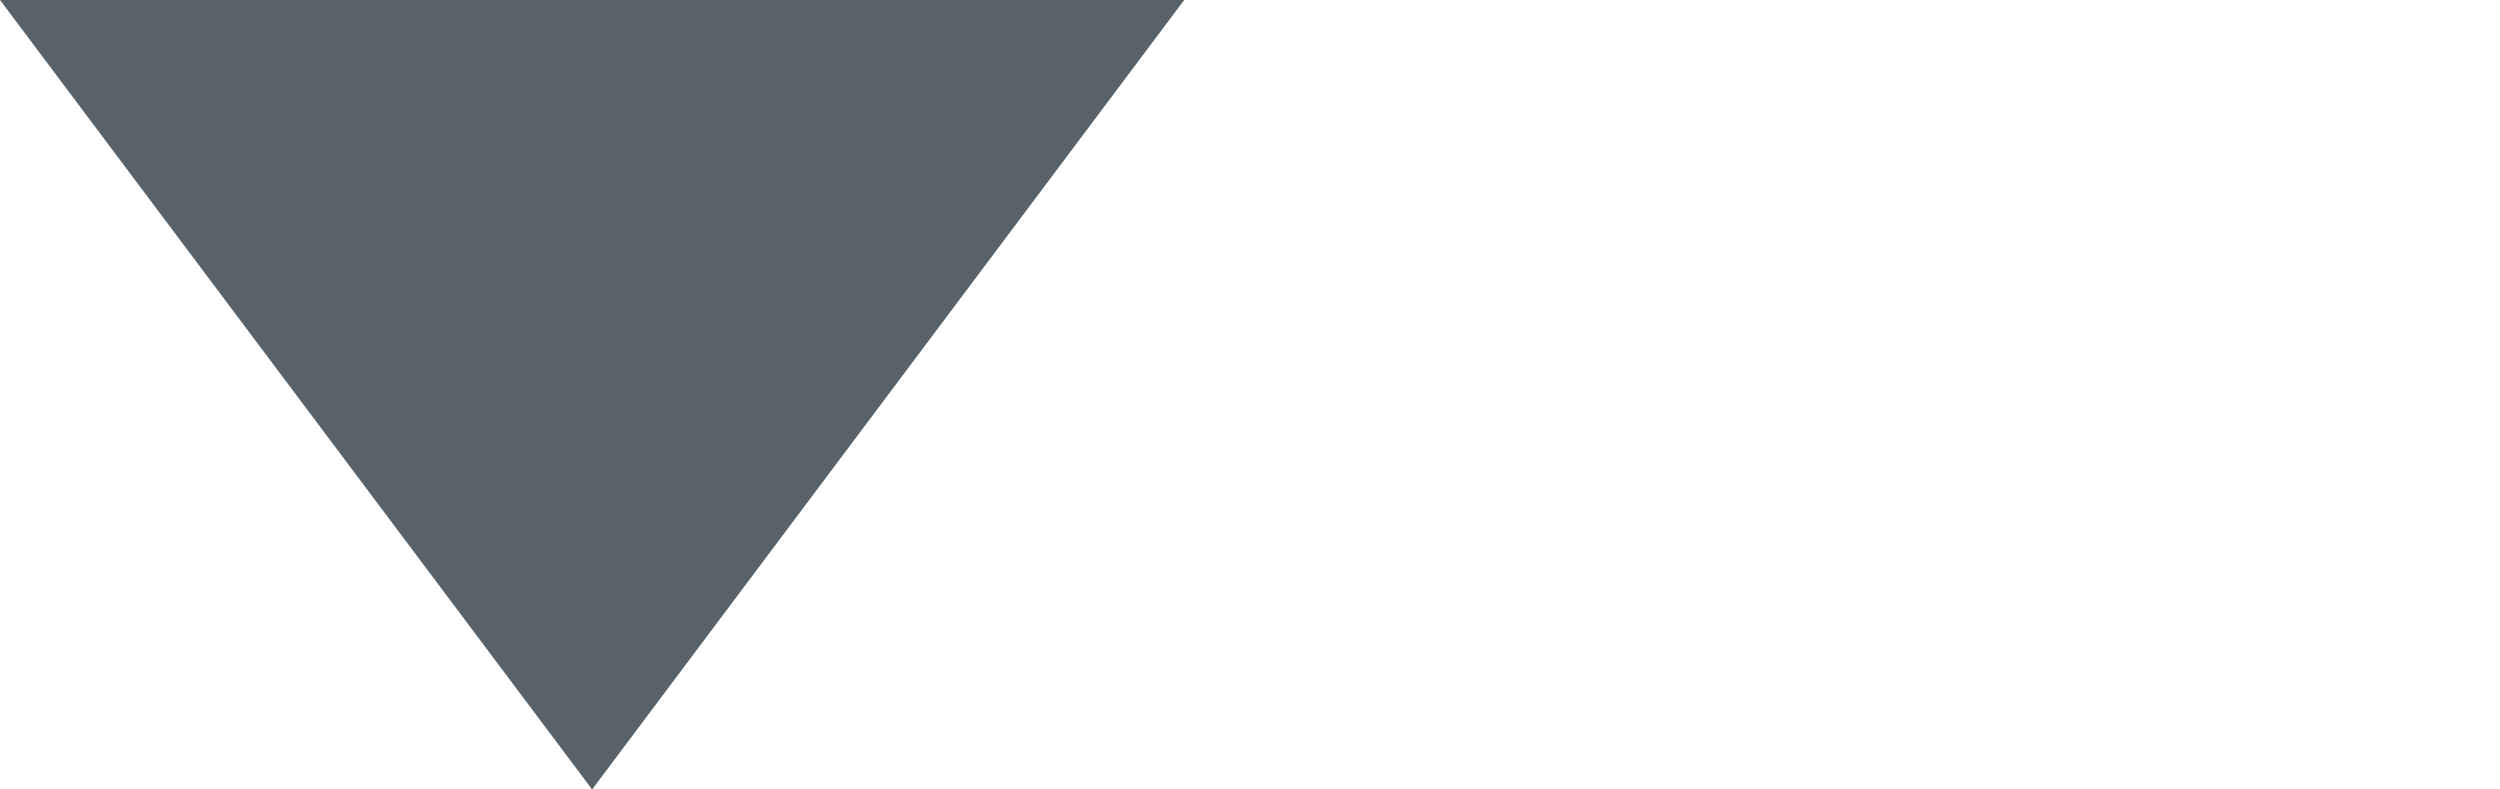 <?xml version="1.0" encoding="utf-8"?>
<!DOCTYPE svg PUBLIC "-//W3C//DTD SVG 1.1//EN" "http://www.w3.org/Graphics/SVG/1.1/DTD/svg11.dtd">
<svg version="1.1" id="Layer_1" xmlns="http://www.w3.org/2000/svg" xmlns:xlink="http://www.w3.org/1999/xlink" x="0px" y="0px"
	 width="19px" height="6px" viewBox="0 0 19 6" enable-background="new 0 0 19 6" xml:space="preserve">
<polygon fill="#576369" points="0,0 4.5,6 9,0 "/>
</svg>
